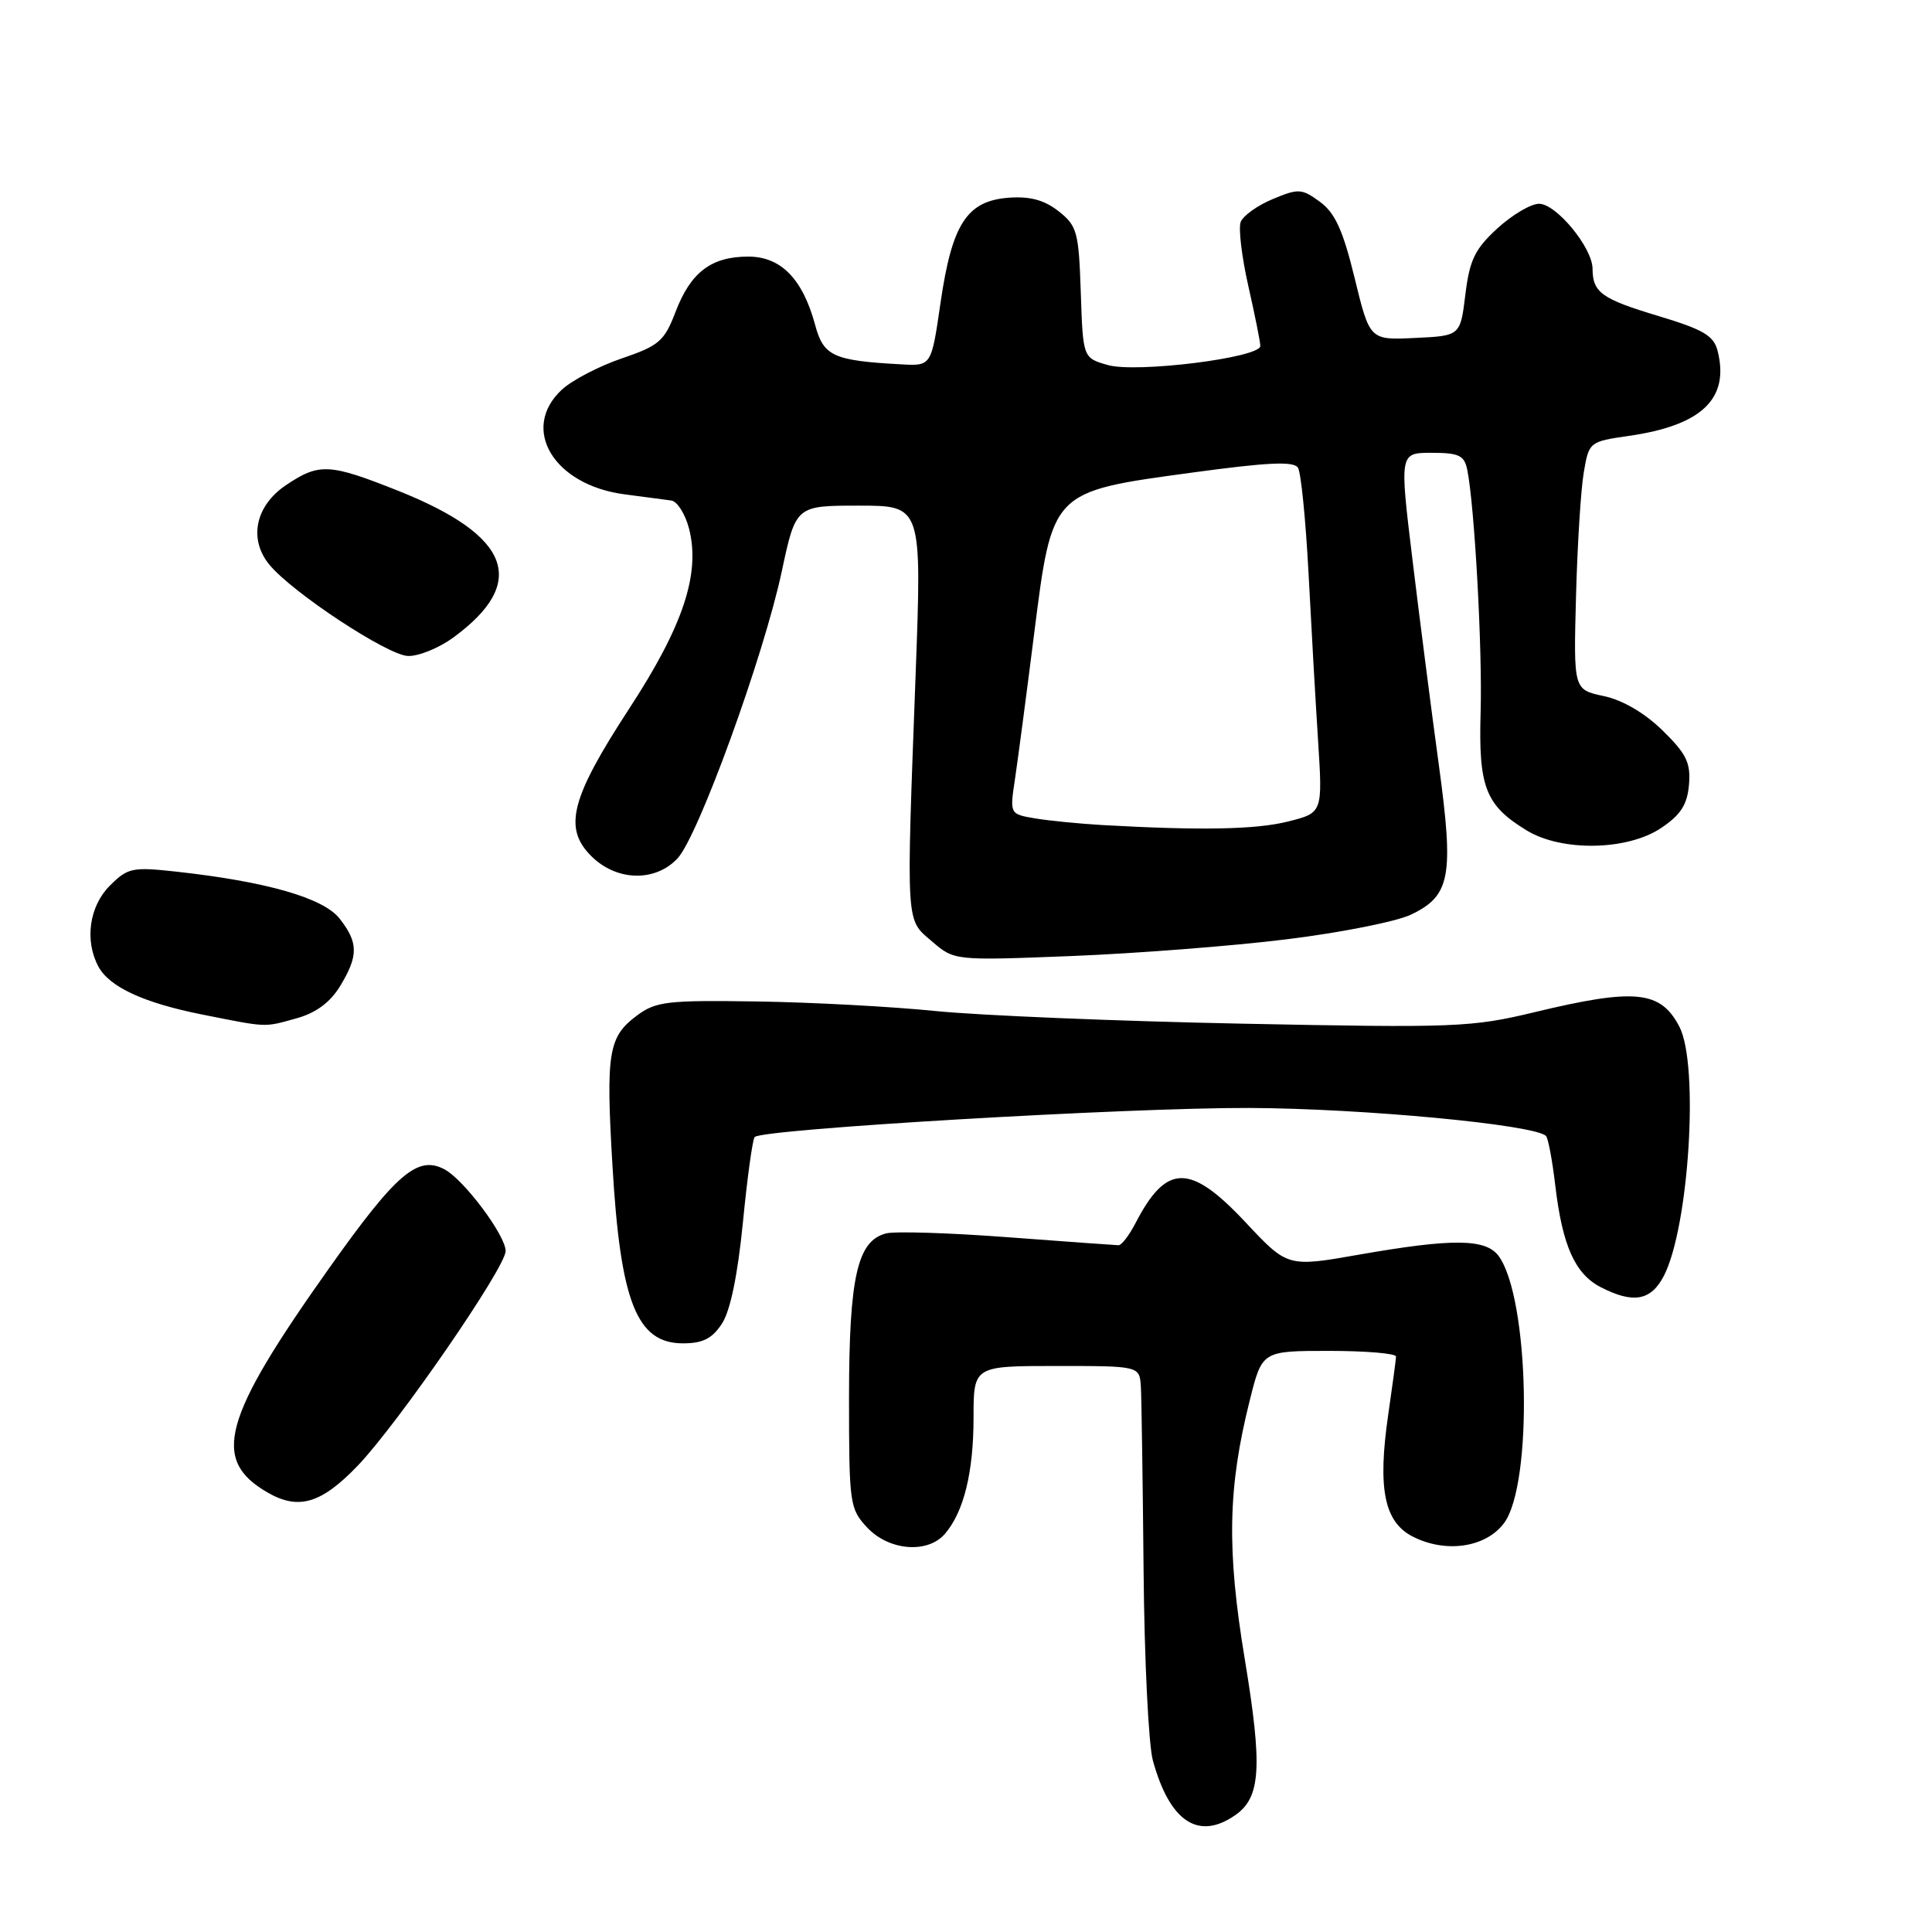 <?xml version="1.0" encoding="UTF-8" standalone="no"?>
<!DOCTYPE svg PUBLIC "-//W3C//DTD SVG 1.1//EN" "http://www.w3.org/Graphics/SVG/1.1/DTD/svg11.dtd" >
<svg xmlns="http://www.w3.org/2000/svg" xmlns:xlink="http://www.w3.org/1999/xlink" version="1.1" viewBox="0 0 256 256">
 <g >
 <path fill="currentColor"
d=" M 163.70 240.50 C 167.06 238.15 167.30 234.13 164.94 219.85 C 162.53 205.31 162.69 197.11 165.61 185.51 C 167.24 179.00 167.24 179.00 176.12 179.00 C 181.00 179.00 184.99 179.34 184.98 179.75 C 184.97 180.16 184.50 183.65 183.94 187.50 C 182.53 197.23 183.41 201.64 187.15 203.58 C 191.54 205.85 196.88 205.07 199.30 201.81 C 203.15 196.63 202.65 172.00 198.58 166.43 C 196.88 164.12 192.49 164.07 180.06 166.25 C 170.61 167.91 170.61 167.91 165.03 161.95 C 157.69 154.12 154.56 154.15 150.45 162.09 C 149.62 163.69 148.62 165.00 148.22 165.00 C 147.83 164.99 141.22 164.52 133.55 163.94 C 125.88 163.36 118.63 163.13 117.43 163.43 C 113.60 164.39 112.51 169.20 112.50 185.17 C 112.50 199.32 112.59 199.93 114.92 202.42 C 117.80 205.48 122.91 205.90 125.20 203.25 C 127.70 200.36 129.00 195.10 129.00 187.85 C 129.00 181.00 129.00 181.00 140.00 181.00 C 151.00 181.00 151.00 181.00 151.17 183.75 C 151.26 185.26 151.42 196.18 151.53 208.00 C 151.63 219.82 152.19 231.20 152.76 233.27 C 155.00 241.41 158.81 243.92 163.70 240.50 Z  M 47.40 194.21 C 52.73 188.65 67.00 167.94 67.00 165.77 C 67.00 163.70 61.49 156.33 58.91 154.95 C 55.36 153.05 52.53 155.47 43.68 167.94 C 29.42 188.03 27.94 193.45 35.50 197.79 C 39.57 200.13 42.60 199.22 47.40 194.21 Z  M 95.66 175.39 C 96.77 173.71 97.75 168.95 98.44 161.97 C 99.02 156.03 99.72 150.94 100.00 150.66 C 101.08 149.60 149.43 146.76 165.50 146.81 C 180.54 146.87 203.35 149.02 204.85 150.52 C 205.14 150.80 205.69 153.75 206.08 157.06 C 207.02 165.05 208.69 168.79 212.09 170.55 C 216.41 172.78 218.76 172.36 220.47 169.06 C 223.80 162.61 225.15 141.13 222.54 136.07 C 220.05 131.25 216.68 130.91 203.33 134.12 C 194.99 136.13 192.82 136.21 164.50 135.64 C 148.00 135.31 129.78 134.55 124.00 133.97 C 118.22 133.38 107.58 132.81 100.34 132.70 C 88.41 132.52 86.91 132.69 84.39 134.57 C 80.61 137.38 80.27 139.47 81.15 154.39 C 82.21 172.55 84.37 178.00 90.50 178.00 C 93.12 178.00 94.37 177.37 95.66 175.39 Z  M 39.30 134.93 C 41.86 134.22 43.74 132.83 45.05 130.69 C 47.51 126.65 47.50 124.90 44.99 121.71 C 42.83 118.97 35.30 116.81 23.30 115.49 C 17.53 114.86 16.92 114.99 14.55 117.36 C 11.83 120.08 11.19 124.61 13.03 128.06 C 14.49 130.78 19.02 132.88 26.79 134.43 C 35.54 136.17 34.92 136.15 39.30 134.93 Z  M 170.50 124.46 C 177.65 123.58 185.07 122.11 186.99 121.18 C 192.20 118.68 192.67 116.11 190.64 101.26 C 189.68 94.24 188.12 82.09 187.17 74.25 C 185.44 60.00 185.44 60.00 189.70 60.00 C 193.32 60.00 194.03 60.34 194.42 62.25 C 195.39 67.07 196.43 85.94 196.19 94.37 C 195.90 104.31 196.83 106.71 202.30 110.04 C 206.94 112.87 215.64 112.71 220.10 109.72 C 222.71 107.97 223.57 106.63 223.80 103.97 C 224.04 101.07 223.46 99.88 220.29 96.78 C 217.92 94.47 214.99 92.75 212.49 92.23 C 208.50 91.38 208.50 91.38 208.83 79.02 C 209.01 72.23 209.47 64.83 209.86 62.59 C 210.54 58.56 210.61 58.51 215.82 57.76 C 225.49 56.37 229.18 52.85 227.60 46.52 C 227.08 44.47 225.74 43.68 219.74 41.87 C 212.20 39.60 211.04 38.77 211.02 35.59 C 210.99 32.80 206.21 27.00 203.93 27.00 C 202.85 27.00 200.37 28.47 198.40 30.27 C 195.43 33.00 194.73 34.44 194.17 39.02 C 193.50 44.50 193.50 44.50 187.50 44.78 C 181.50 45.07 181.50 45.07 179.50 36.86 C 177.96 30.53 176.91 28.22 174.91 26.75 C 172.49 24.98 172.06 24.95 168.64 26.38 C 166.62 27.22 164.71 28.59 164.40 29.41 C 164.08 30.24 164.54 34.06 165.41 37.90 C 166.28 41.75 167.00 45.32 167.00 45.84 C 167.00 47.40 150.56 49.45 146.79 48.37 C 143.50 47.43 143.50 47.43 143.21 38.76 C 142.94 30.73 142.73 29.93 140.27 27.99 C 138.37 26.50 136.48 25.99 133.65 26.20 C 128.12 26.62 126.15 29.66 124.63 40.09 C 123.41 48.50 123.41 48.50 119.46 48.28 C 110.42 47.79 109.13 47.20 108.02 43.09 C 106.37 36.96 103.48 34.00 99.15 34.00 C 94.25 34.00 91.52 36.07 89.52 41.31 C 88.03 45.21 87.33 45.81 82.39 47.49 C 79.37 48.52 75.80 50.38 74.45 51.63 C 68.88 56.80 73.35 64.27 82.75 65.50 C 85.36 65.85 88.15 66.21 88.94 66.32 C 89.73 66.42 90.78 68.08 91.29 70.00 C 92.84 75.98 90.55 82.90 83.39 93.87 C 75.64 105.75 74.61 109.71 78.34 113.43 C 81.67 116.77 86.80 116.91 89.77 113.75 C 92.52 110.82 101.18 86.99 103.58 75.75 C 105.45 67.00 105.45 67.00 113.80 67.00 C 122.15 67.00 122.15 67.00 121.33 89.25 C 120.07 123.05 119.99 121.74 123.48 124.73 C 126.45 127.29 126.45 127.29 141.98 126.68 C 150.51 126.34 163.35 125.35 170.50 124.46 Z  M 60.06 84.48 C 70.02 77.19 67.72 71.01 52.83 65.06 C 43.65 61.40 42.30 61.32 37.90 64.28 C 33.83 67.01 32.91 71.45 35.70 74.83 C 38.77 78.55 51.37 86.84 54.06 86.92 C 55.46 86.97 58.16 85.87 60.06 84.48 Z  M 146.00 109.32 C 142.97 109.14 138.99 108.75 137.15 108.44 C 133.79 107.87 133.79 107.87 134.49 103.23 C 134.87 100.68 136.01 92.05 137.02 84.05 C 139.44 64.98 139.25 65.17 157.89 62.63 C 168.02 61.25 171.44 61.09 171.99 61.98 C 172.39 62.63 173.01 68.86 173.38 75.83 C 173.74 82.80 174.31 92.82 174.65 98.10 C 175.26 107.70 175.26 107.70 170.69 108.85 C 166.41 109.93 159.09 110.06 146.00 109.32 Z "/>
</g>
</svg>
